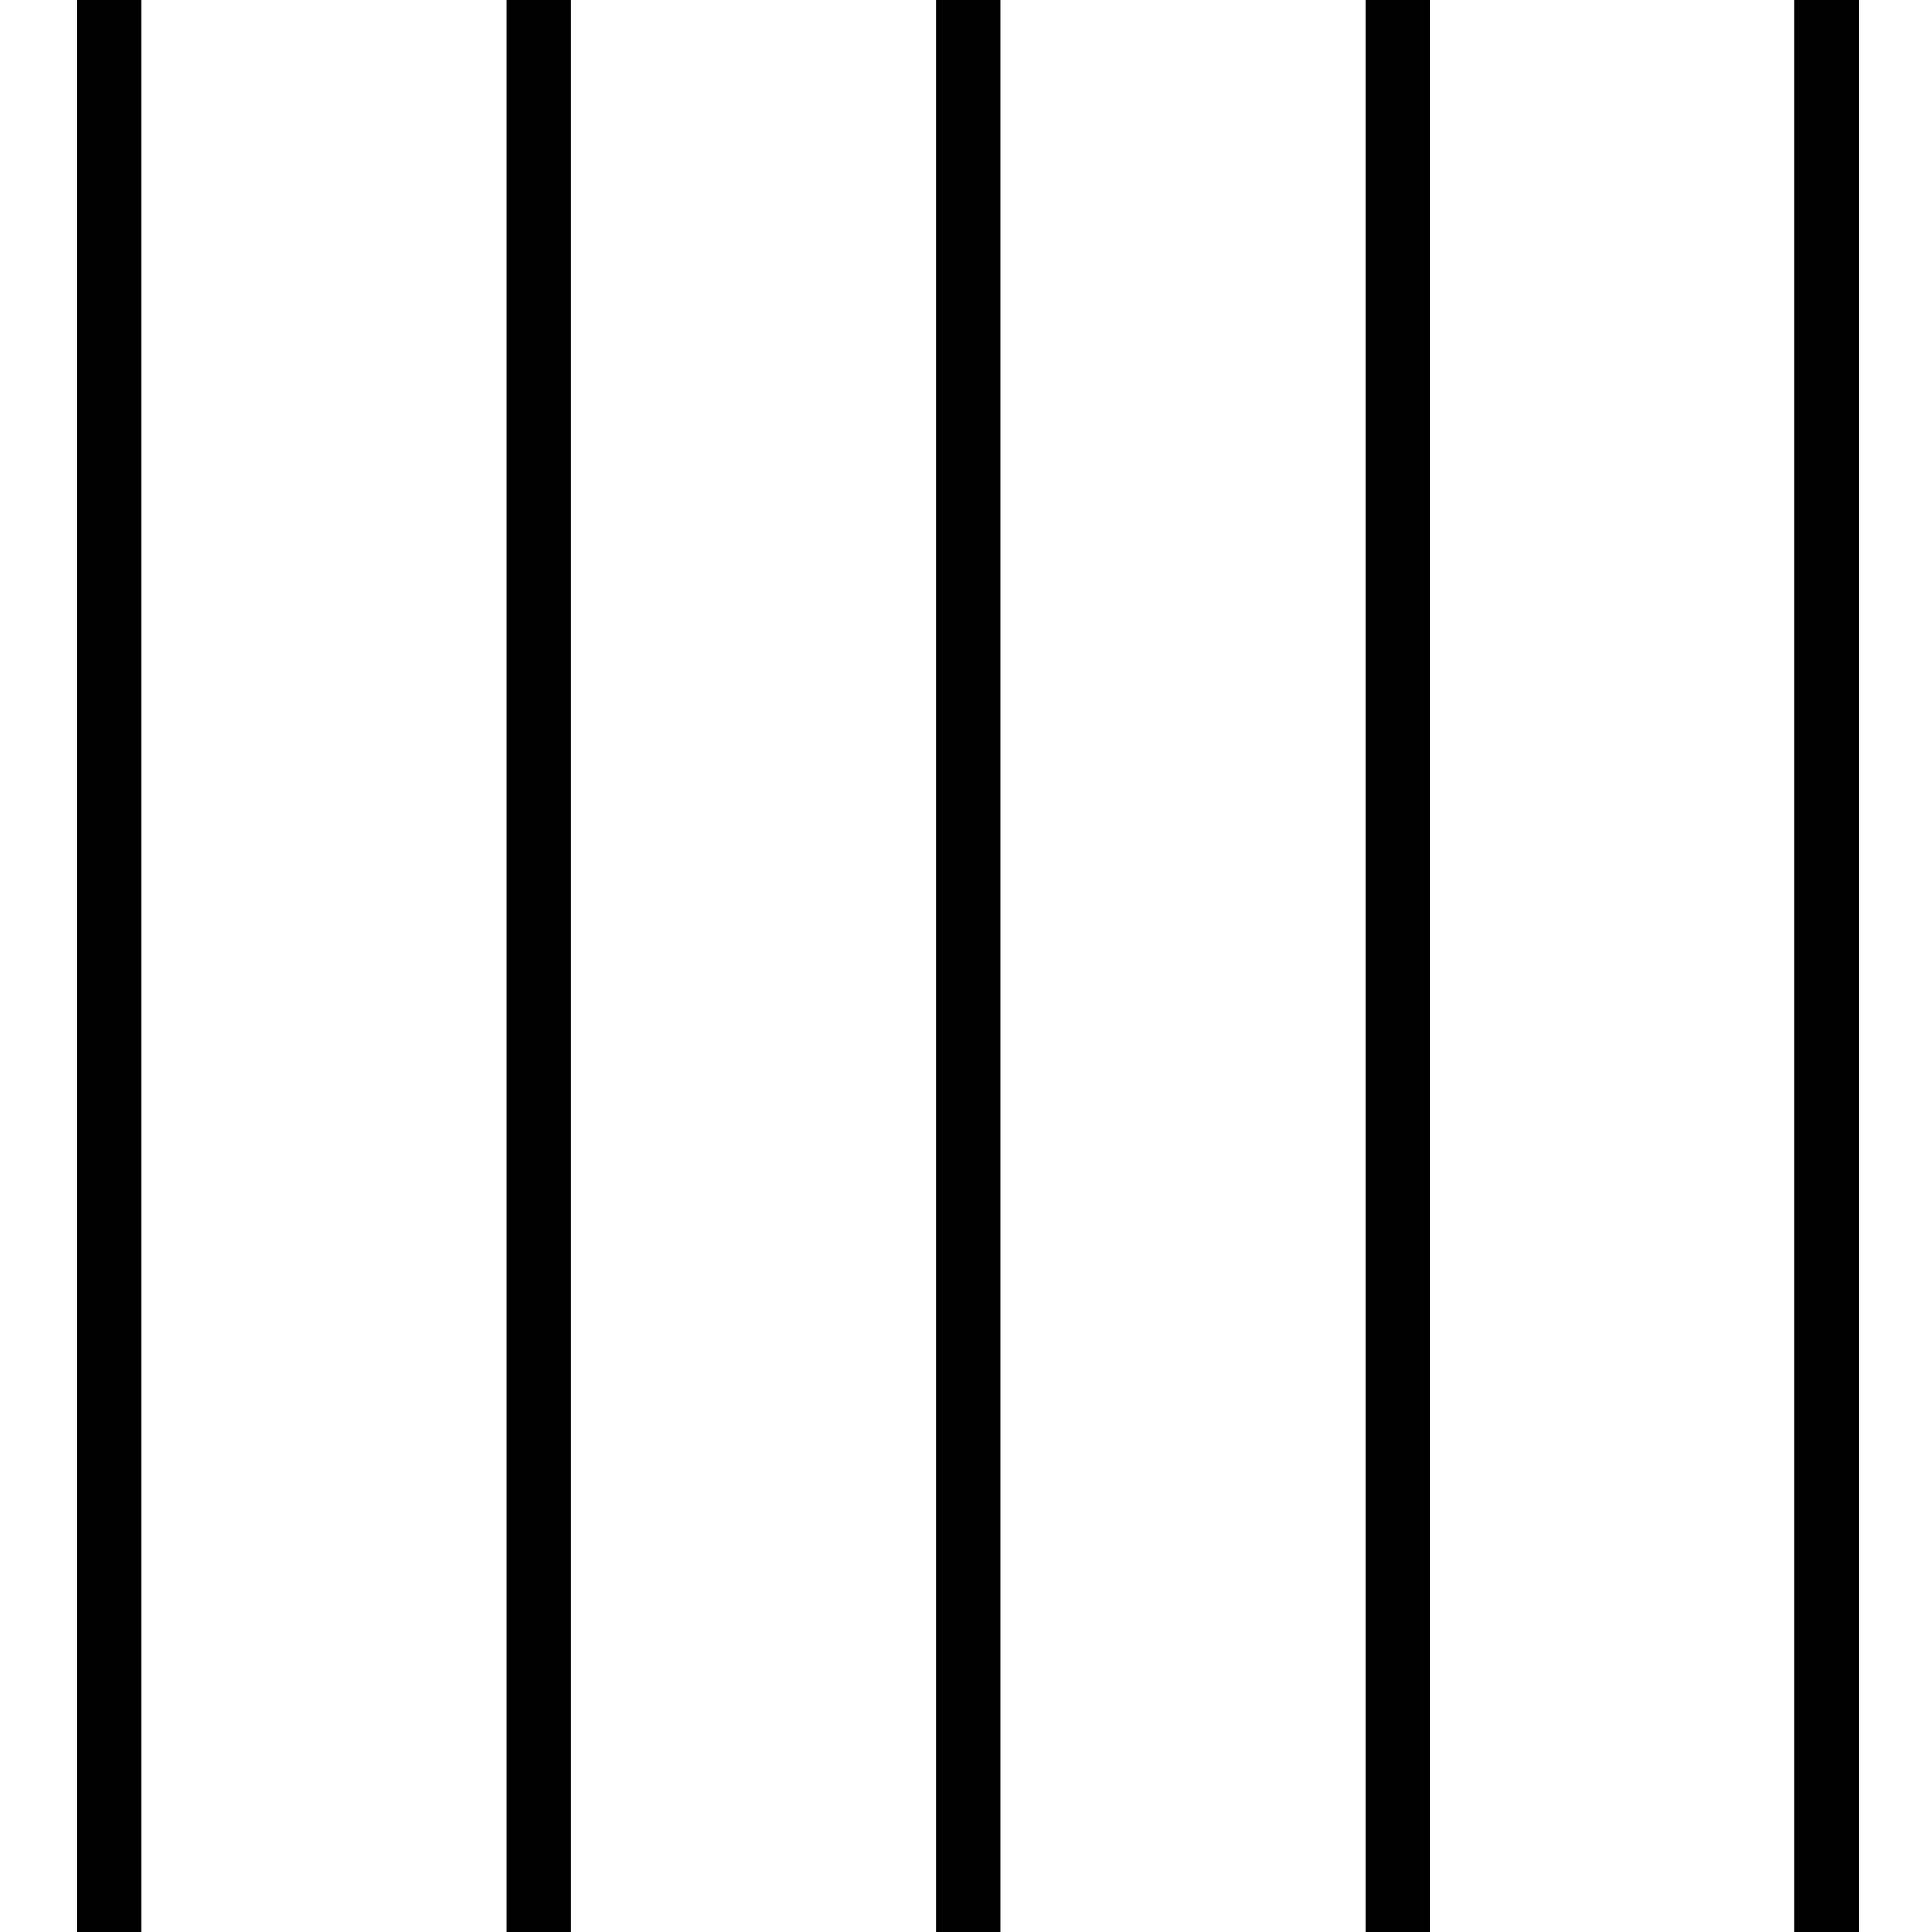 <?xml version="1.0" encoding="utf-8"?>
<!-- Generator: Adobe Illustrator 18.0.0, SVG Export Plug-In . SVG Version: 6.00 Build 0)  -->
<!DOCTYPE svg PUBLIC "-//W3C//DTD SVG 1.1//EN" "http://www.w3.org/Graphics/SVG/1.1/DTD/svg11.dtd">
<svg version="1.1" id="Layer_1" xmlns="http://www.w3.org/2000/svg" xmlns:xlink="http://www.w3.org/1999/xlink" x="0px" y="0px"
	 viewBox="0 0 45 45" enable-background="new 0 0 45 45" xml:space="preserve">
<g>
	<rect x="41.8" width="1.5" height="45"/>
	<rect x="31.8" width="1.5" height="45"/>
	<rect x="21.8" width="1.5" height="45"/>
	<rect x="1.8" width="1.5" height="45"/>
	<rect x="11.8" width="1.5" height="45"/>
</g>
</svg>
